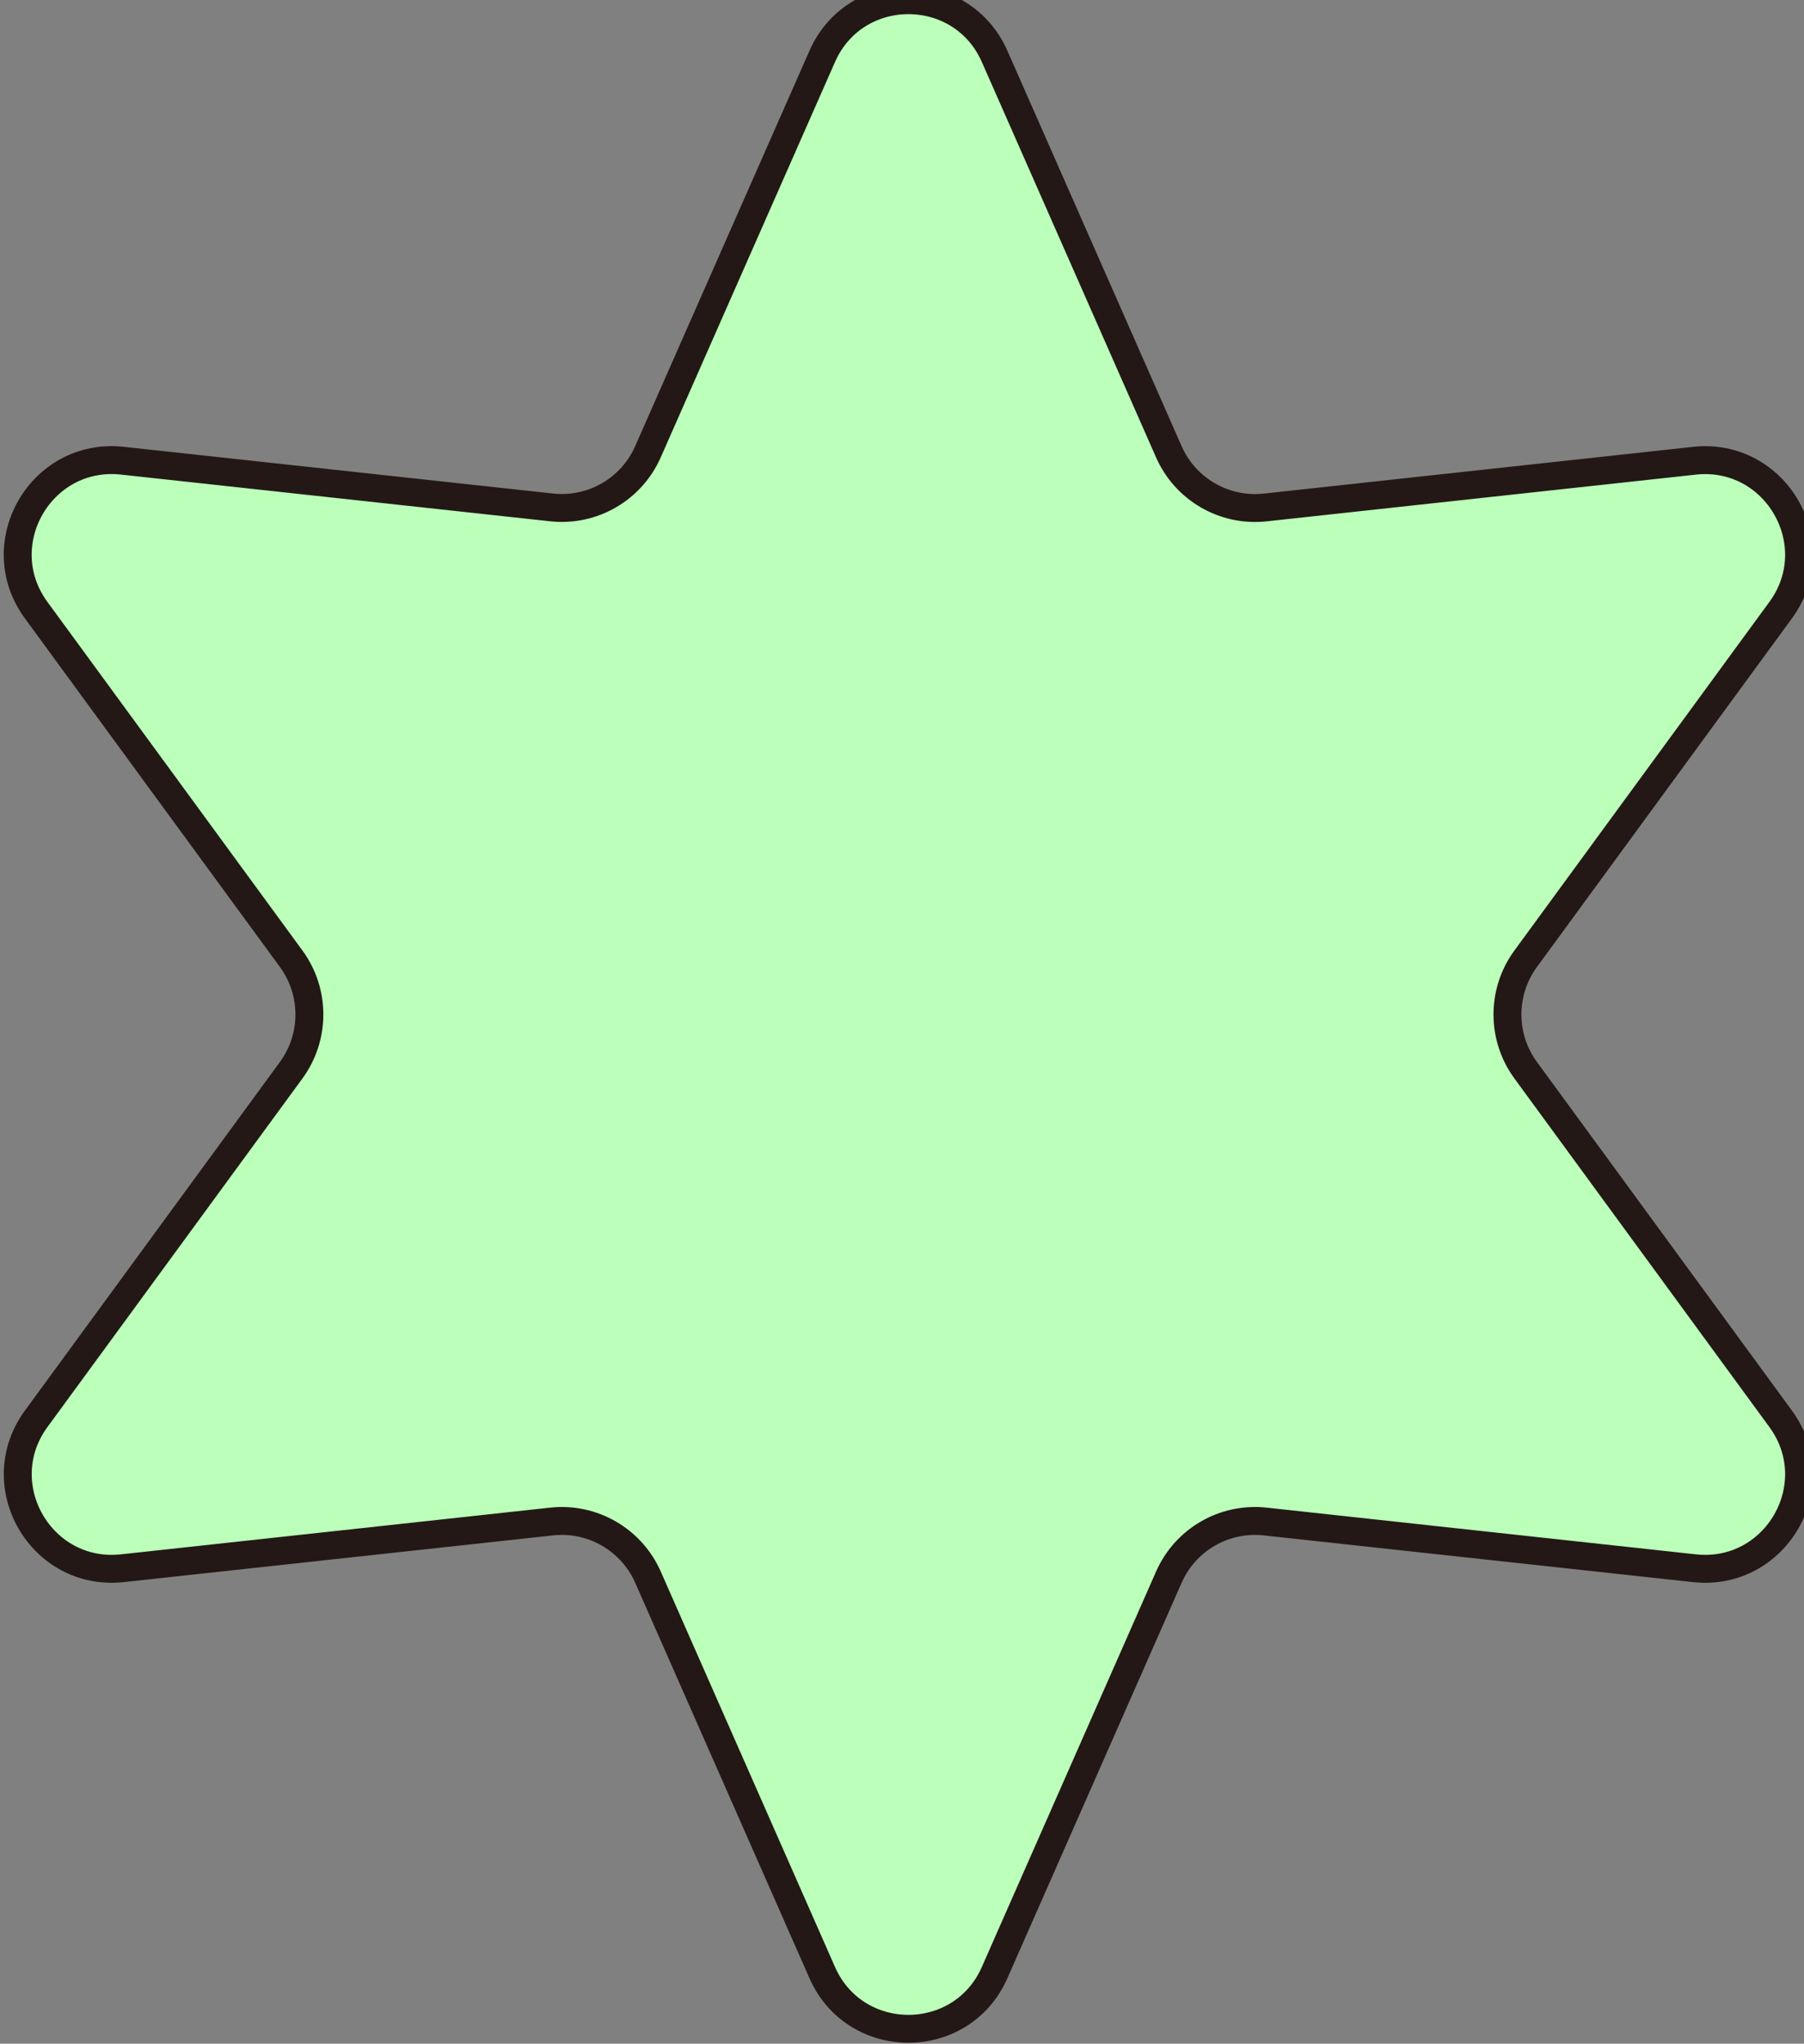 <svg width="98" height="111" viewBox="0 0 98 111" fill="none" xmlns="http://www.w3.org/2000/svg">
<rect x="0" y="0" width="98" height="111" fill="#808080" stroke="none"/>
<path d="M54.032 3.064L63.495 24.536C64.394 26.578 66.514 27.803 68.73 27.562L92.047 25.024C96.469 24.544 99.359 29.548 96.731 33.14L82.878 52.075C81.561 53.875 81.561 56.323 82.878 58.123L96.731 77.058C99.359 80.651 96.472 85.654 92.047 85.174L68.73 82.637C66.511 82.395 64.394 83.618 63.495 85.662L54.032 107.135C52.238 111.207 46.46 111.207 44.666 107.135L35.202 85.662C34.303 83.621 32.184 82.395 29.967 82.637L6.65 85.174C2.228 85.654 -0.662 80.651 1.966 77.058L15.82 58.123C17.136 56.323 17.136 53.875 15.82 52.075L1.963 33.138C-0.665 29.546 2.223 24.541 6.648 25.022L29.965 27.559C32.184 27.801 34.3 26.578 35.2 24.534L44.666 3.064C46.46 -1.008 52.238 -1.008 54.032 3.064Z" fill="#BBFFBA" stroke="#231815" stroke-width="1.516" stroke-miterlimit="10" stroke-linejoin="round"/>
</svg>
